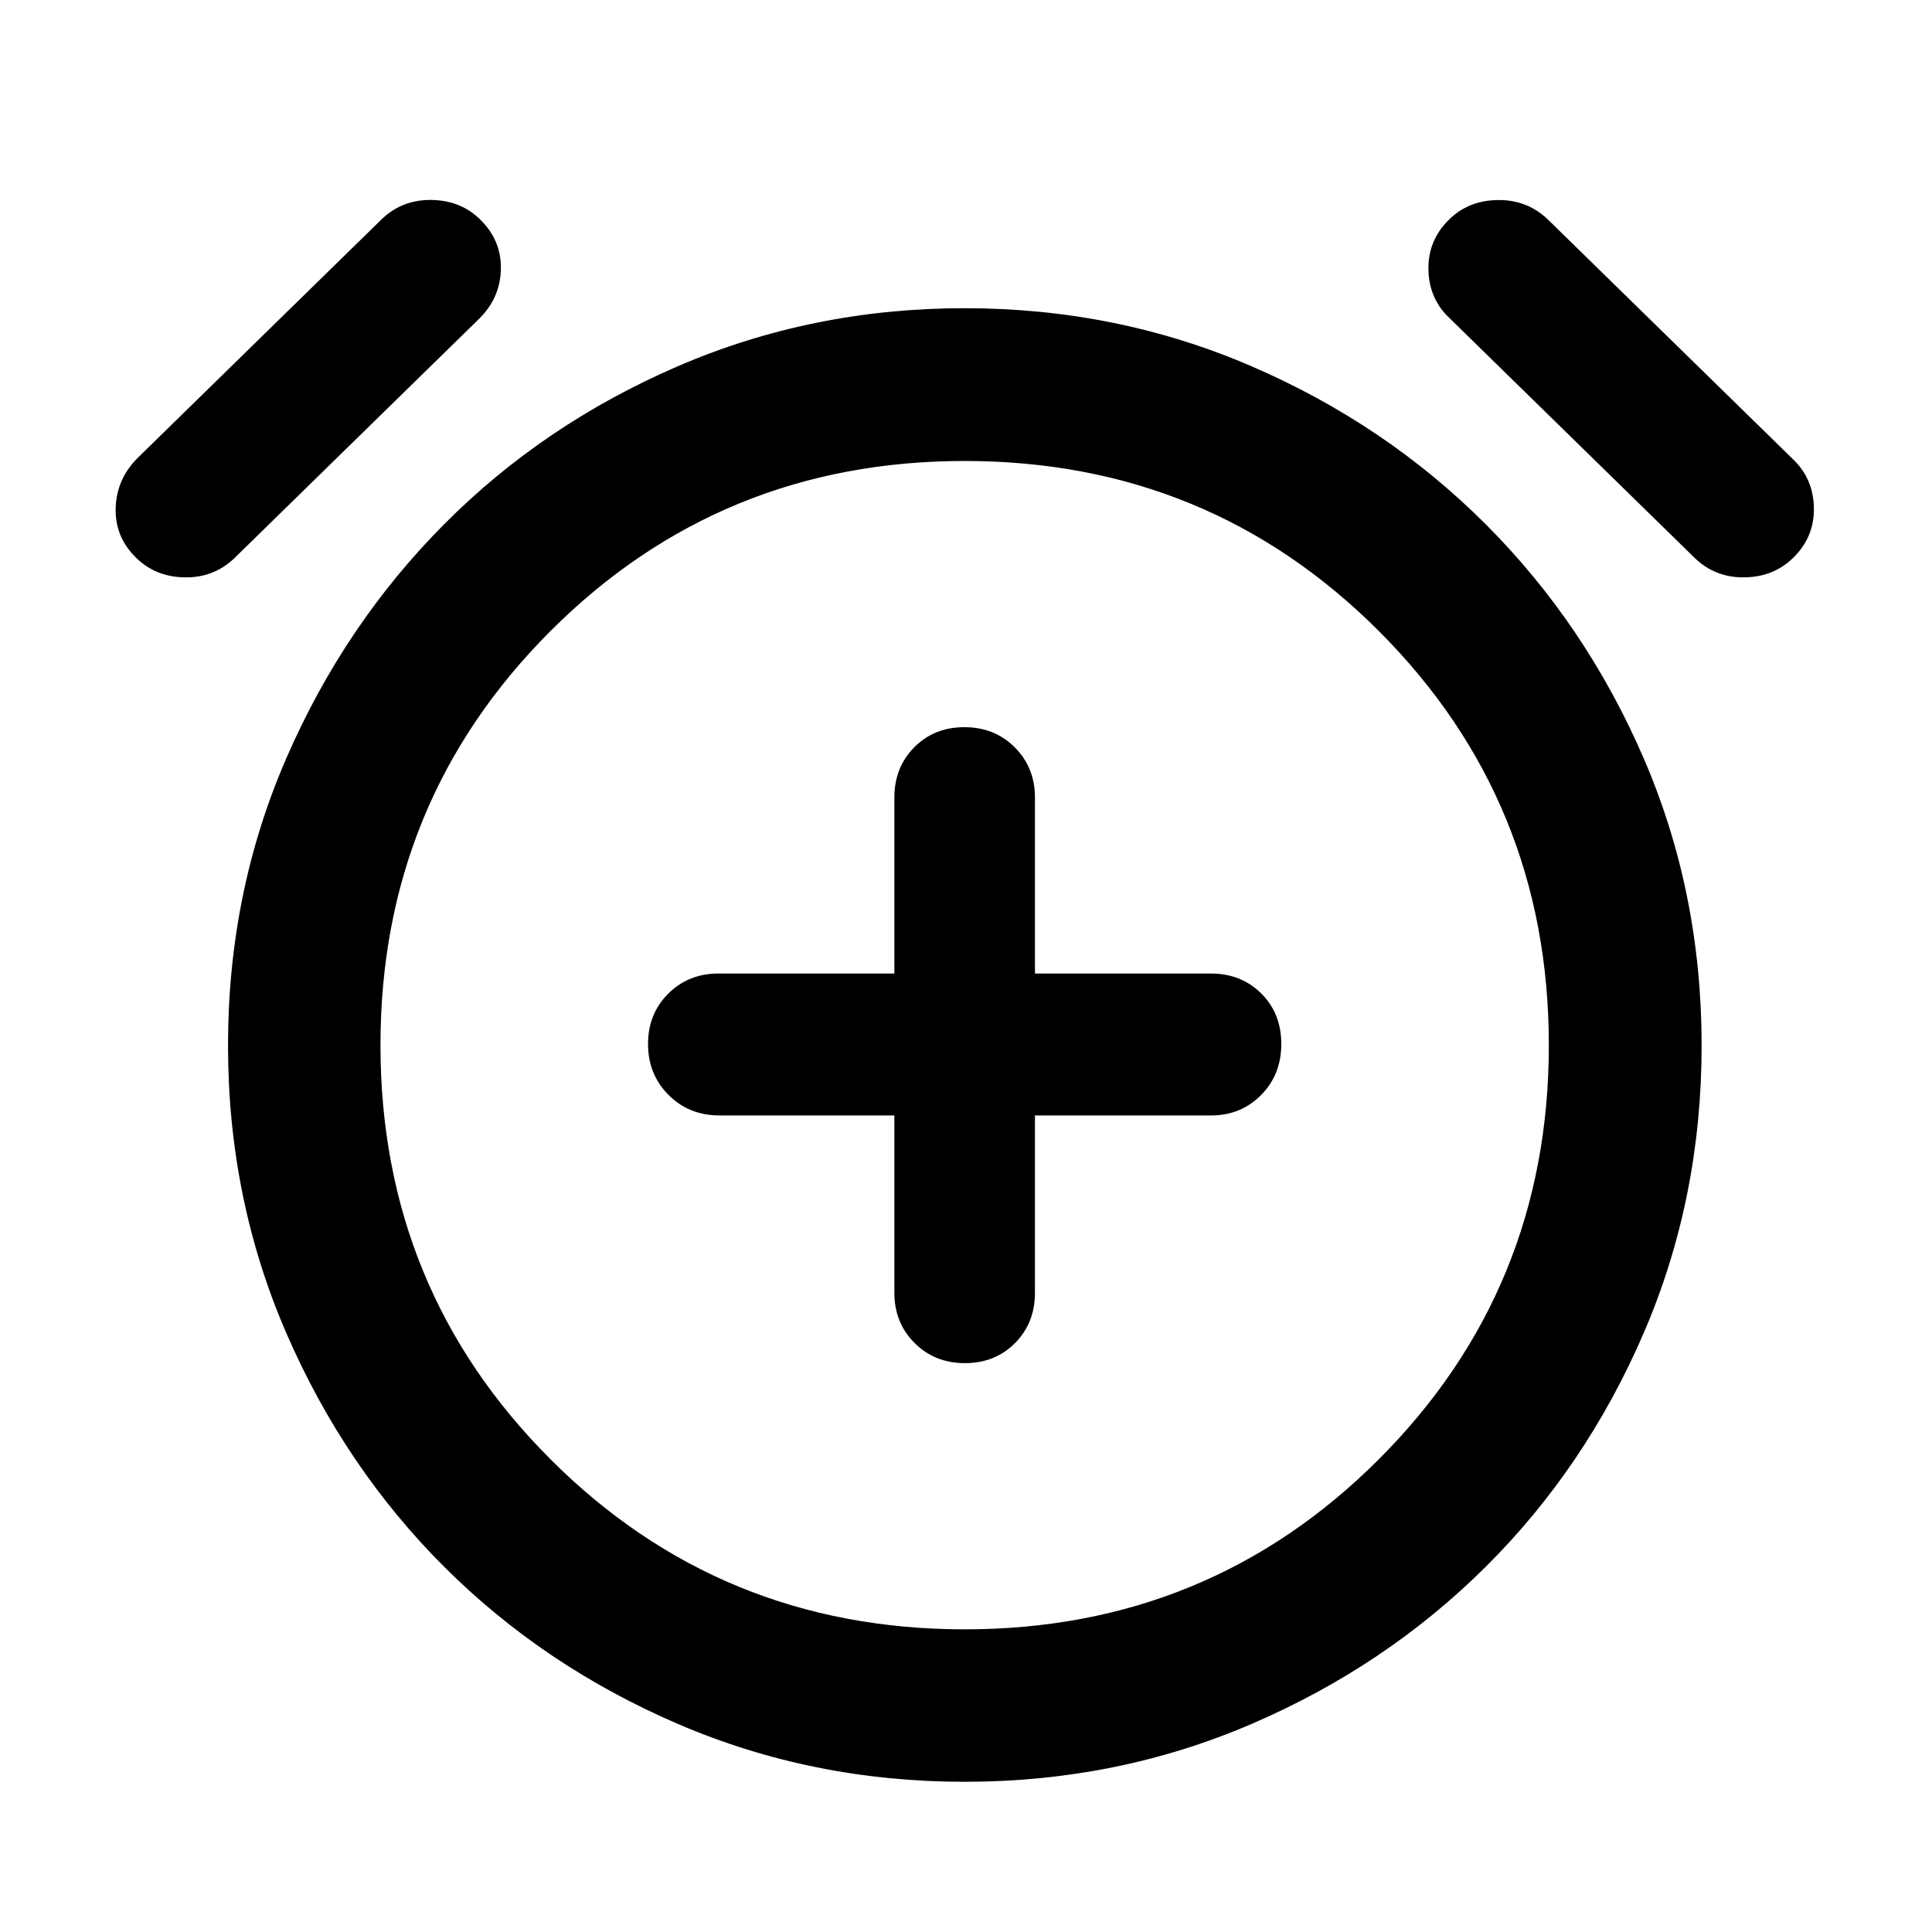 <svg xmlns="http://www.w3.org/2000/svg" height="40" viewBox="0 -960 960 960" width="40"><path d="M444.406-405.739v88.145q0 14.844 10.007 24.886 10.008 10.041 25.037 10.041 15.03 0 24.92-9.974 9.891-9.974 9.891-24.953v-88.145h87.478q14.844 0 24.886-10.142t10.042-25.37q0-15.229-9.974-25.119-9.974-9.891-24.954-9.891h-87.478v-87.478q0-14.844-10.008-24.886-10.007-10.042-25.037-10.042-15.029 0-24.92 9.974-9.89 9.974-9.89 24.954v87.478h-87.479q-14.844 0-24.885 10.008Q322-456.246 322-441.216q0 15.029 10.166 25.253 10.165 10.224 25.428 10.224h86.812Zm34.927 331.101q-75.608 0-142.344-28.684-66.735-28.685-116.272-78.142-49.536-49.456-78.474-116.192-28.939-66.735-28.939-142.833 0-76.097 28.939-142.677 28.938-66.58 78.474-116.37 49.537-49.79 116.272-78.555 66.736-28.764 142.344-28.764 75.609 0 142.345 28.764 66.735 28.765 116.525 78.555 49.79 49.79 78.554 116.37 28.765 66.58 28.765 142.677 0 76.098-28.765 142.833-28.764 66.736-78.556 116.231-49.791 49.494-116.525 78.141-66.734 28.646-142.343 28.646Zm0-364.695ZM67.308-683.167q-10.28-10.267-9.826-24.471.453-14.203 10.677-24.587l121.855-119.188q10.225-9.558 24.743-9.225 14.518.333 24.076 9.946 10.384 10.279 10.051 24.502-.334 14.222-10.718 24.501L116.311-682.5q-10.279 9.717-24.835 9.384-14.555-.334-24.168-10.051Zm824.051 0q-9.613 9.717-24.169 10.051-14.555.333-24.834-9.384L720.5-801.689q-10.384-9.613-10.717-24.168-.333-14.556 10.051-24.835 9.558-9.613 24.115-9.906 14.558-.294 24.886 9.368l121.912 119.244q10.224 9.64 10.558 24.117.333 14.477-9.946 24.702ZM479.336-150.391q121.295 0 205.784-84.492 84.489-84.491 84.489-205.786t-84.492-205.784q-84.491-84.489-205.786-84.489t-205.784 84.491q-84.489 84.492-84.489 205.787t84.491 205.784q84.492 84.489 205.787 84.489Z"/></svg>